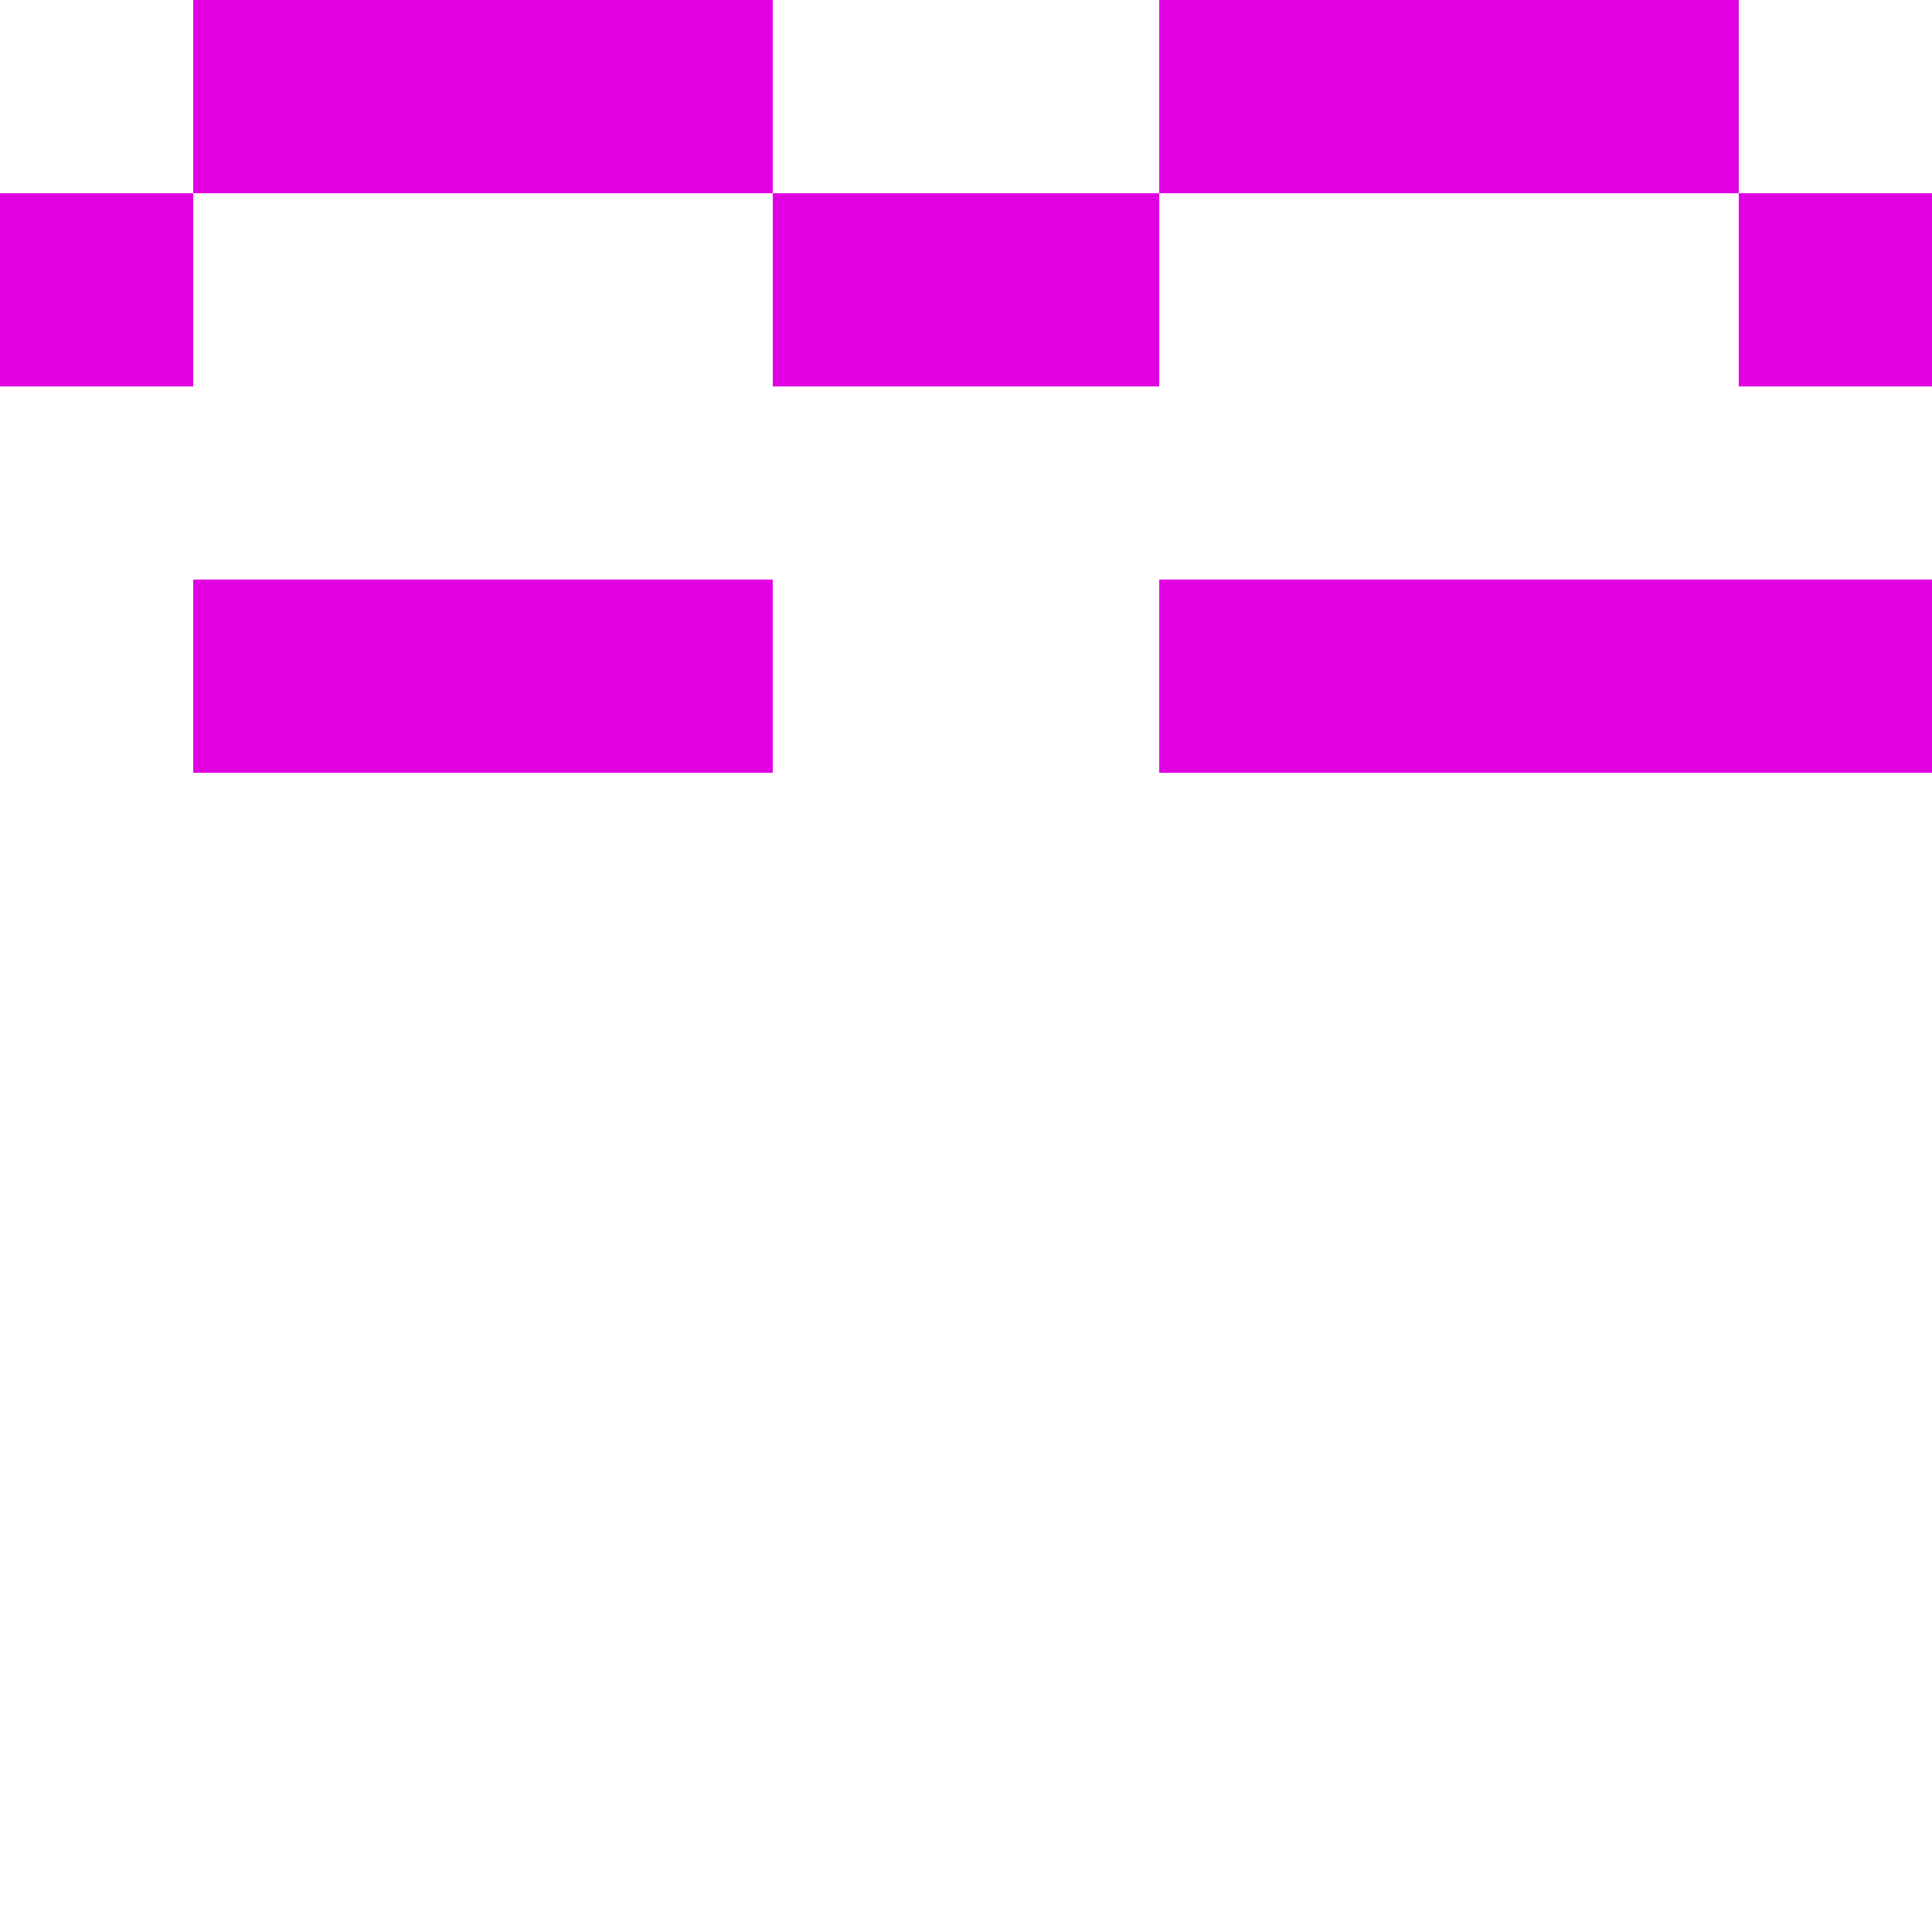 <svg viewBox='0 0 100 100' width='100' height='100' xmlns='http://www.w3.org/2000/svg' xmlns:xlink='http://www.w3.org/1999/xlink'>
	<rect fill='#e100e199' x='10' y='0' height='10' width='10'/>
	<rect fill='#e100e199' x='20' y='0' height='10' width='10'/>
	<rect fill='#e100e199' x='30' y='0' height='10' width='10'/>
	<rect fill='#e100e199' x='60' y='0' height='10' width='10'/>
	<rect fill='#e100e199' x='70' y='0' height='10' width='10'/>
	<rect fill='#e100e199' x='80' y='0' height='10' width='10'/>
	<rect fill='#e100e199' x='90' y='10' height='10' width='10'/>
	<rect fill='#e100e199' x='0' y='10' height='10' width='10'/>
	<rect fill='#e100e199' x='40' y='10' height='10' width='10'/>
	<rect fill='#e100e199' x='50' y='10' height='10' width='10'/>
	<rect fill='#e100e199' x='10' y='30' height='10' width='10'/>
	<rect fill='#e100e199' x='20' y='30' height='10' width='10'/>
	<rect fill='#e100e199' x='30' y='30' height='10' width='10'/>
	<rect fill='#e100e199' x='60' y='30' height='10' width='10'/>
	<rect fill='#e100e199' x='70' y='30' height='10' width='10'/>
	<rect fill='#e100e199' x='80' y='30' height='10' width='10'/>
	<rect fill='#e100e199' x='90' y='30' height='10' width='10'/>
</svg>
